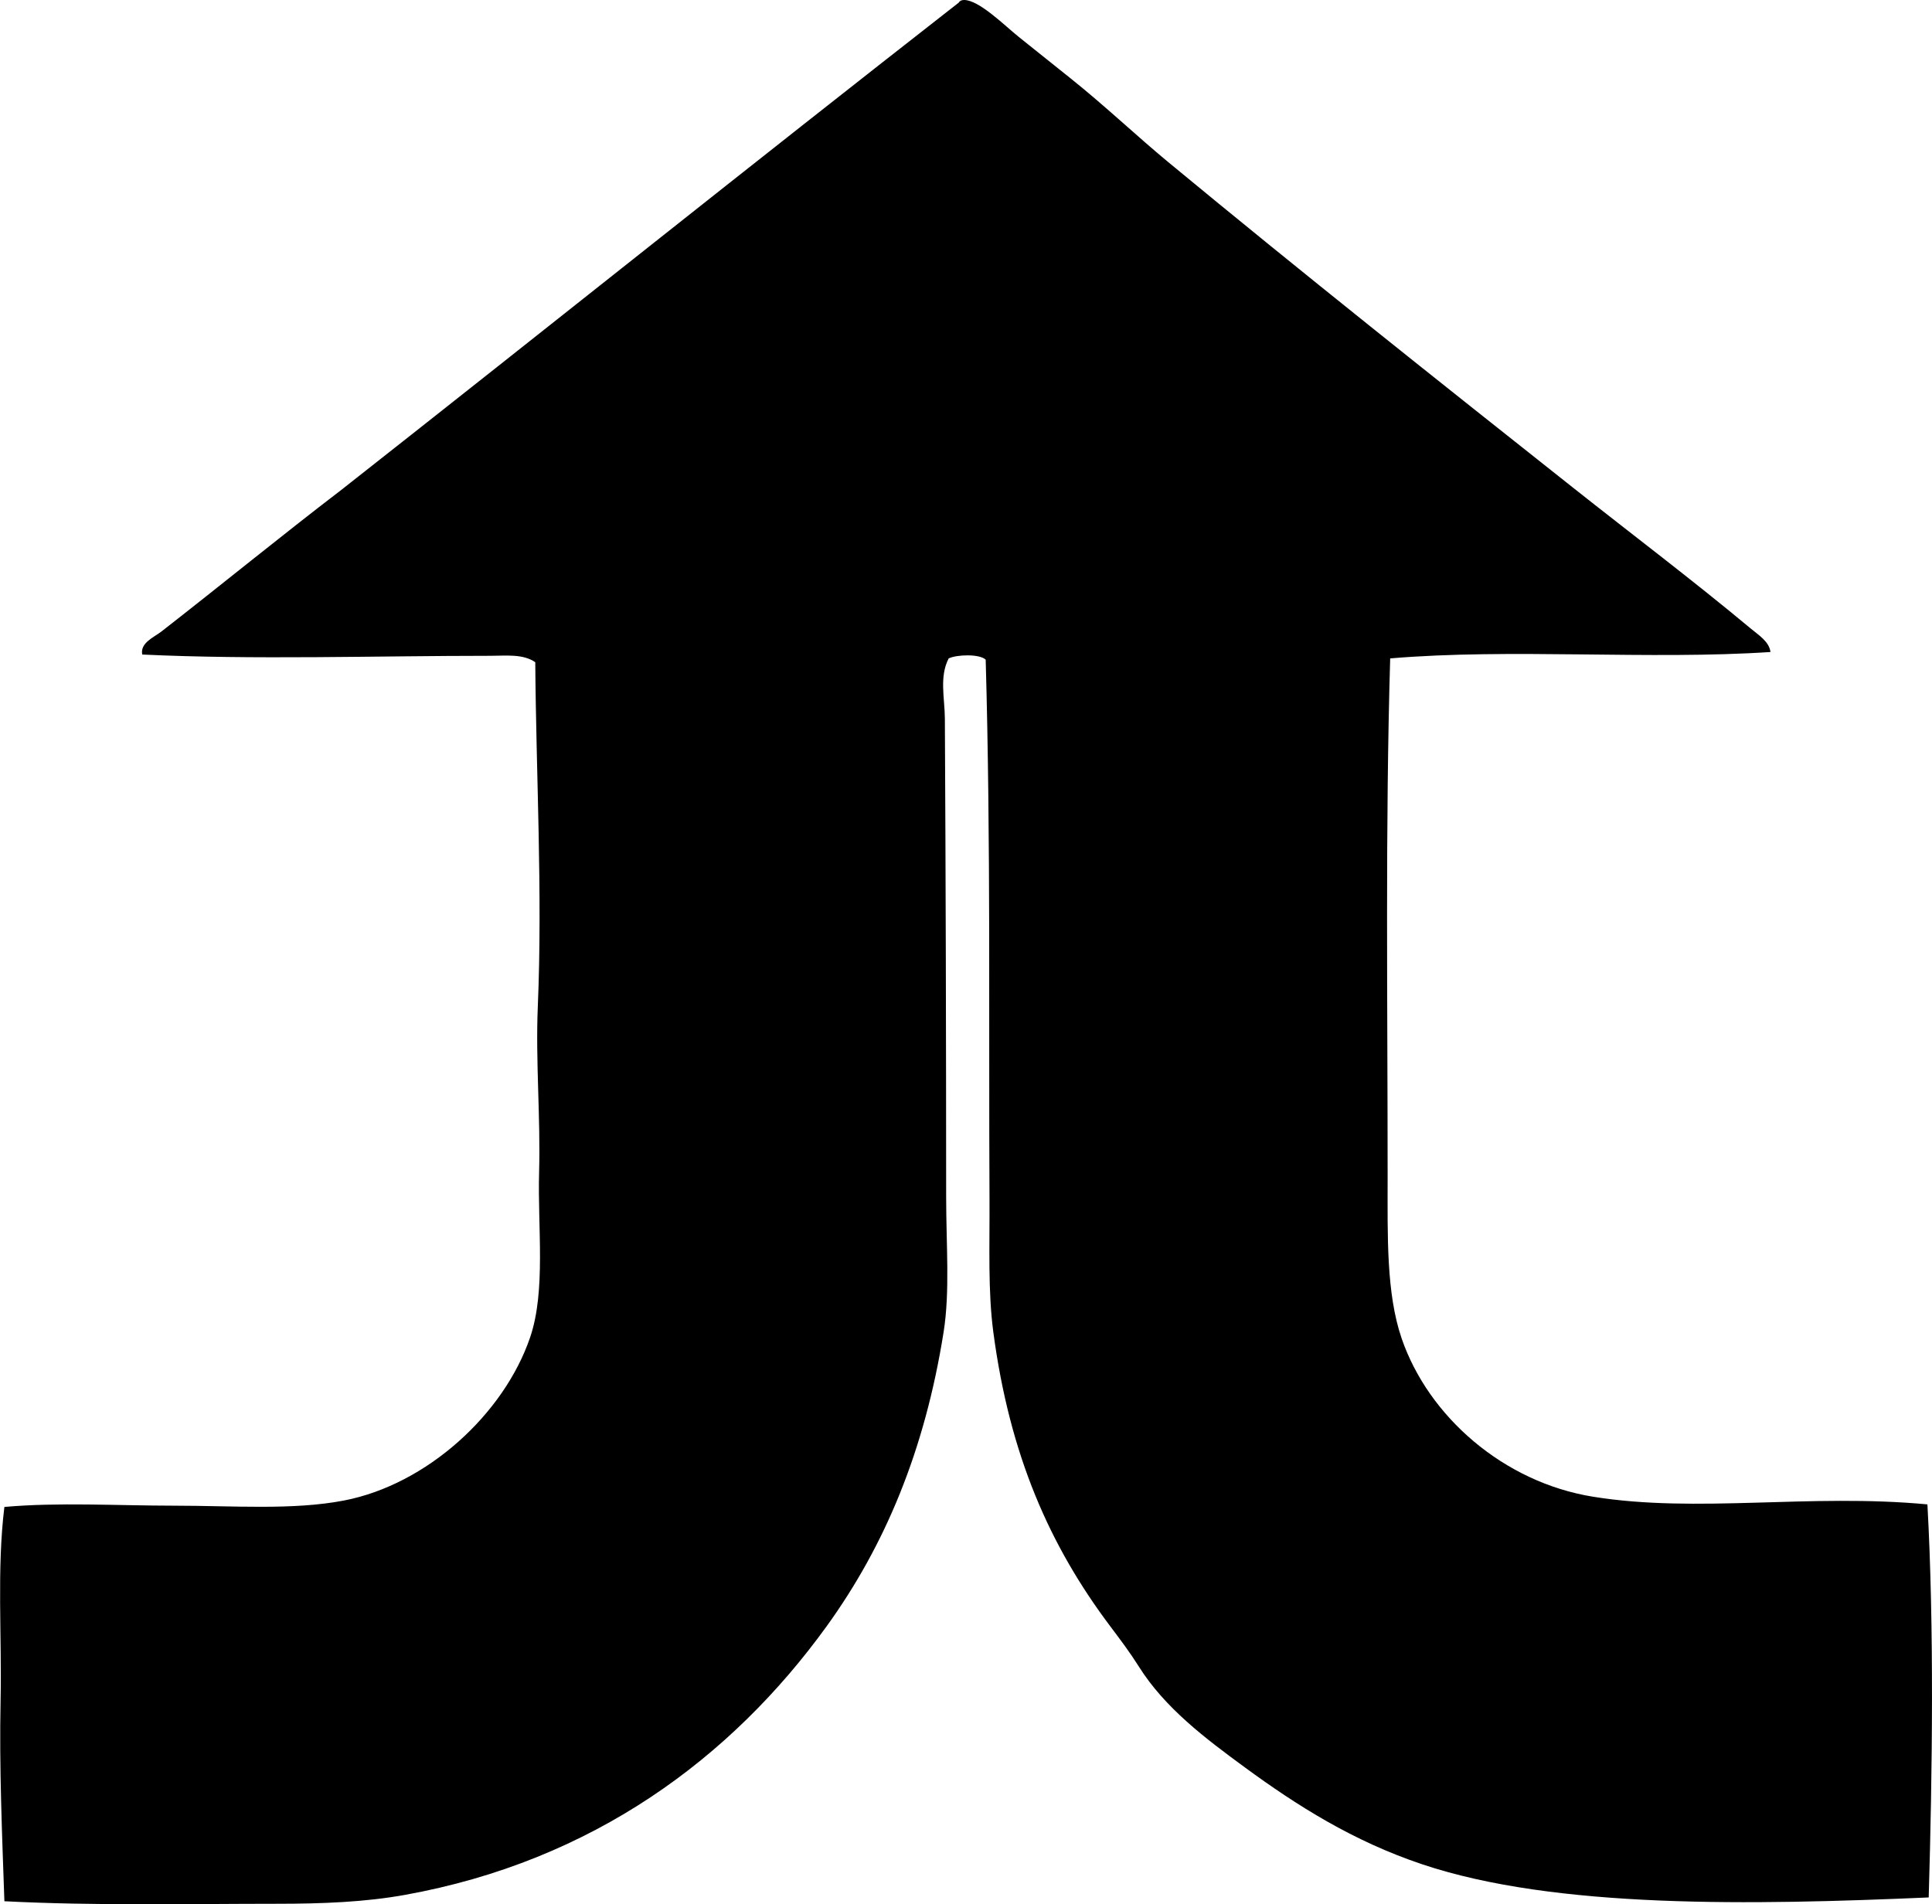 <?xml version="1.0" encoding="iso-8859-1"?>
<!-- Generator: Adobe Illustrator 19.2.0, SVG Export Plug-In . SVG Version: 6.00 Build 0)  -->
<svg version="1.1" xmlns="http://www.w3.org/2000/svg" xmlns:xlink="http://www.w3.org/1999/xlink" x="0px" y="0px"
	 viewBox="0 0 77.891 76.78" style="enable-background:new 0 0 77.891 76.78;" xml:space="preserve">
<g id="polttoaine_x5F_ghh">
	<path style="fill-rule:evenodd;clip-rule:evenodd;" d="M71.379,26.289c-4.915,0.326-10.441-0.156-15.332,0.258
		c-0.198,6.744-0.103,13.812-0.103,20.939c0,2.355-0.059,4.66,0.566,6.483c1.079,3.139,4.102,5.797,7.717,6.379
		c4.204,0.678,8.718-0.139,13.479,0.309c0.273,4.924,0.201,10.789,0.052,15.848c-7.106,0.307-15.038,0.469-20.425-1.338
		c-2.775-0.932-5.02-2.348-7.151-3.91c-1.584-1.162-3.219-2.391-4.27-4.064c-0.342-0.545-0.723-1.053-1.132-1.596
		c-2.461-3.264-4.073-6.918-4.733-11.885c-0.22-1.656-0.144-3.434-0.154-5.35c-0.038-7.088,0.055-14.387-0.154-21.764
		c-0.249-0.24-1.17-0.207-1.492-0.051c-0.384,0.736-0.159,1.609-0.154,2.418c0.035,6.385,0.051,12.996,0.052,19.293
		c0,1.938,0.158,3.811-0.103,5.453c-0.756,4.764-2.359,8.607-4.733,11.885c-3.821,5.275-9.398,9.438-16.978,10.805
		c-1.611,0.291-3.31,0.359-5.196,0.359c-3.527,0-7.3,0.086-10.958-0.102c-0.091-2.637-0.21-5.4-0.154-8.078
		c0.055-2.623-0.155-5.324,0.154-7.82c2.181-0.193,4.514-0.053,6.843-0.051c2.352,0,4.784,0.189,6.843-0.207
		c3.35-0.645,6.46-3.492,7.511-6.584c0.638-1.877,0.299-4.438,0.36-6.637c0.062-2.254-0.145-4.48-0.052-6.69
		c0.195-4.625-0.071-9.416-0.102-13.891c-0.501-0.344-1.181-0.258-1.801-0.258c-4.671,0-9.516,0.164-14.045-0.051
		c-0.092-0.473,0.477-0.697,0.771-0.926c2.348-1.828,4.871-3.889,7.254-5.711c8.313-6.539,16.562-13.143,24.901-19.654
		C38.686,0.037,38.77,0,38.863,0c0.603-0.01,1.648,1.039,2.212,1.49c0.741,0.596,1.435,1.15,2.058,1.646
		c1.417,1.131,2.679,2.336,3.961,3.396c5.417,4.478,10.861,8.803,16.31,13.119c2.408,1.908,4.828,3.732,7.203,5.711
		C70.888,25.598,71.328,25.867,71.379,26.289z"/>
</g>
<g id="Layer_1">
</g>
</svg>

